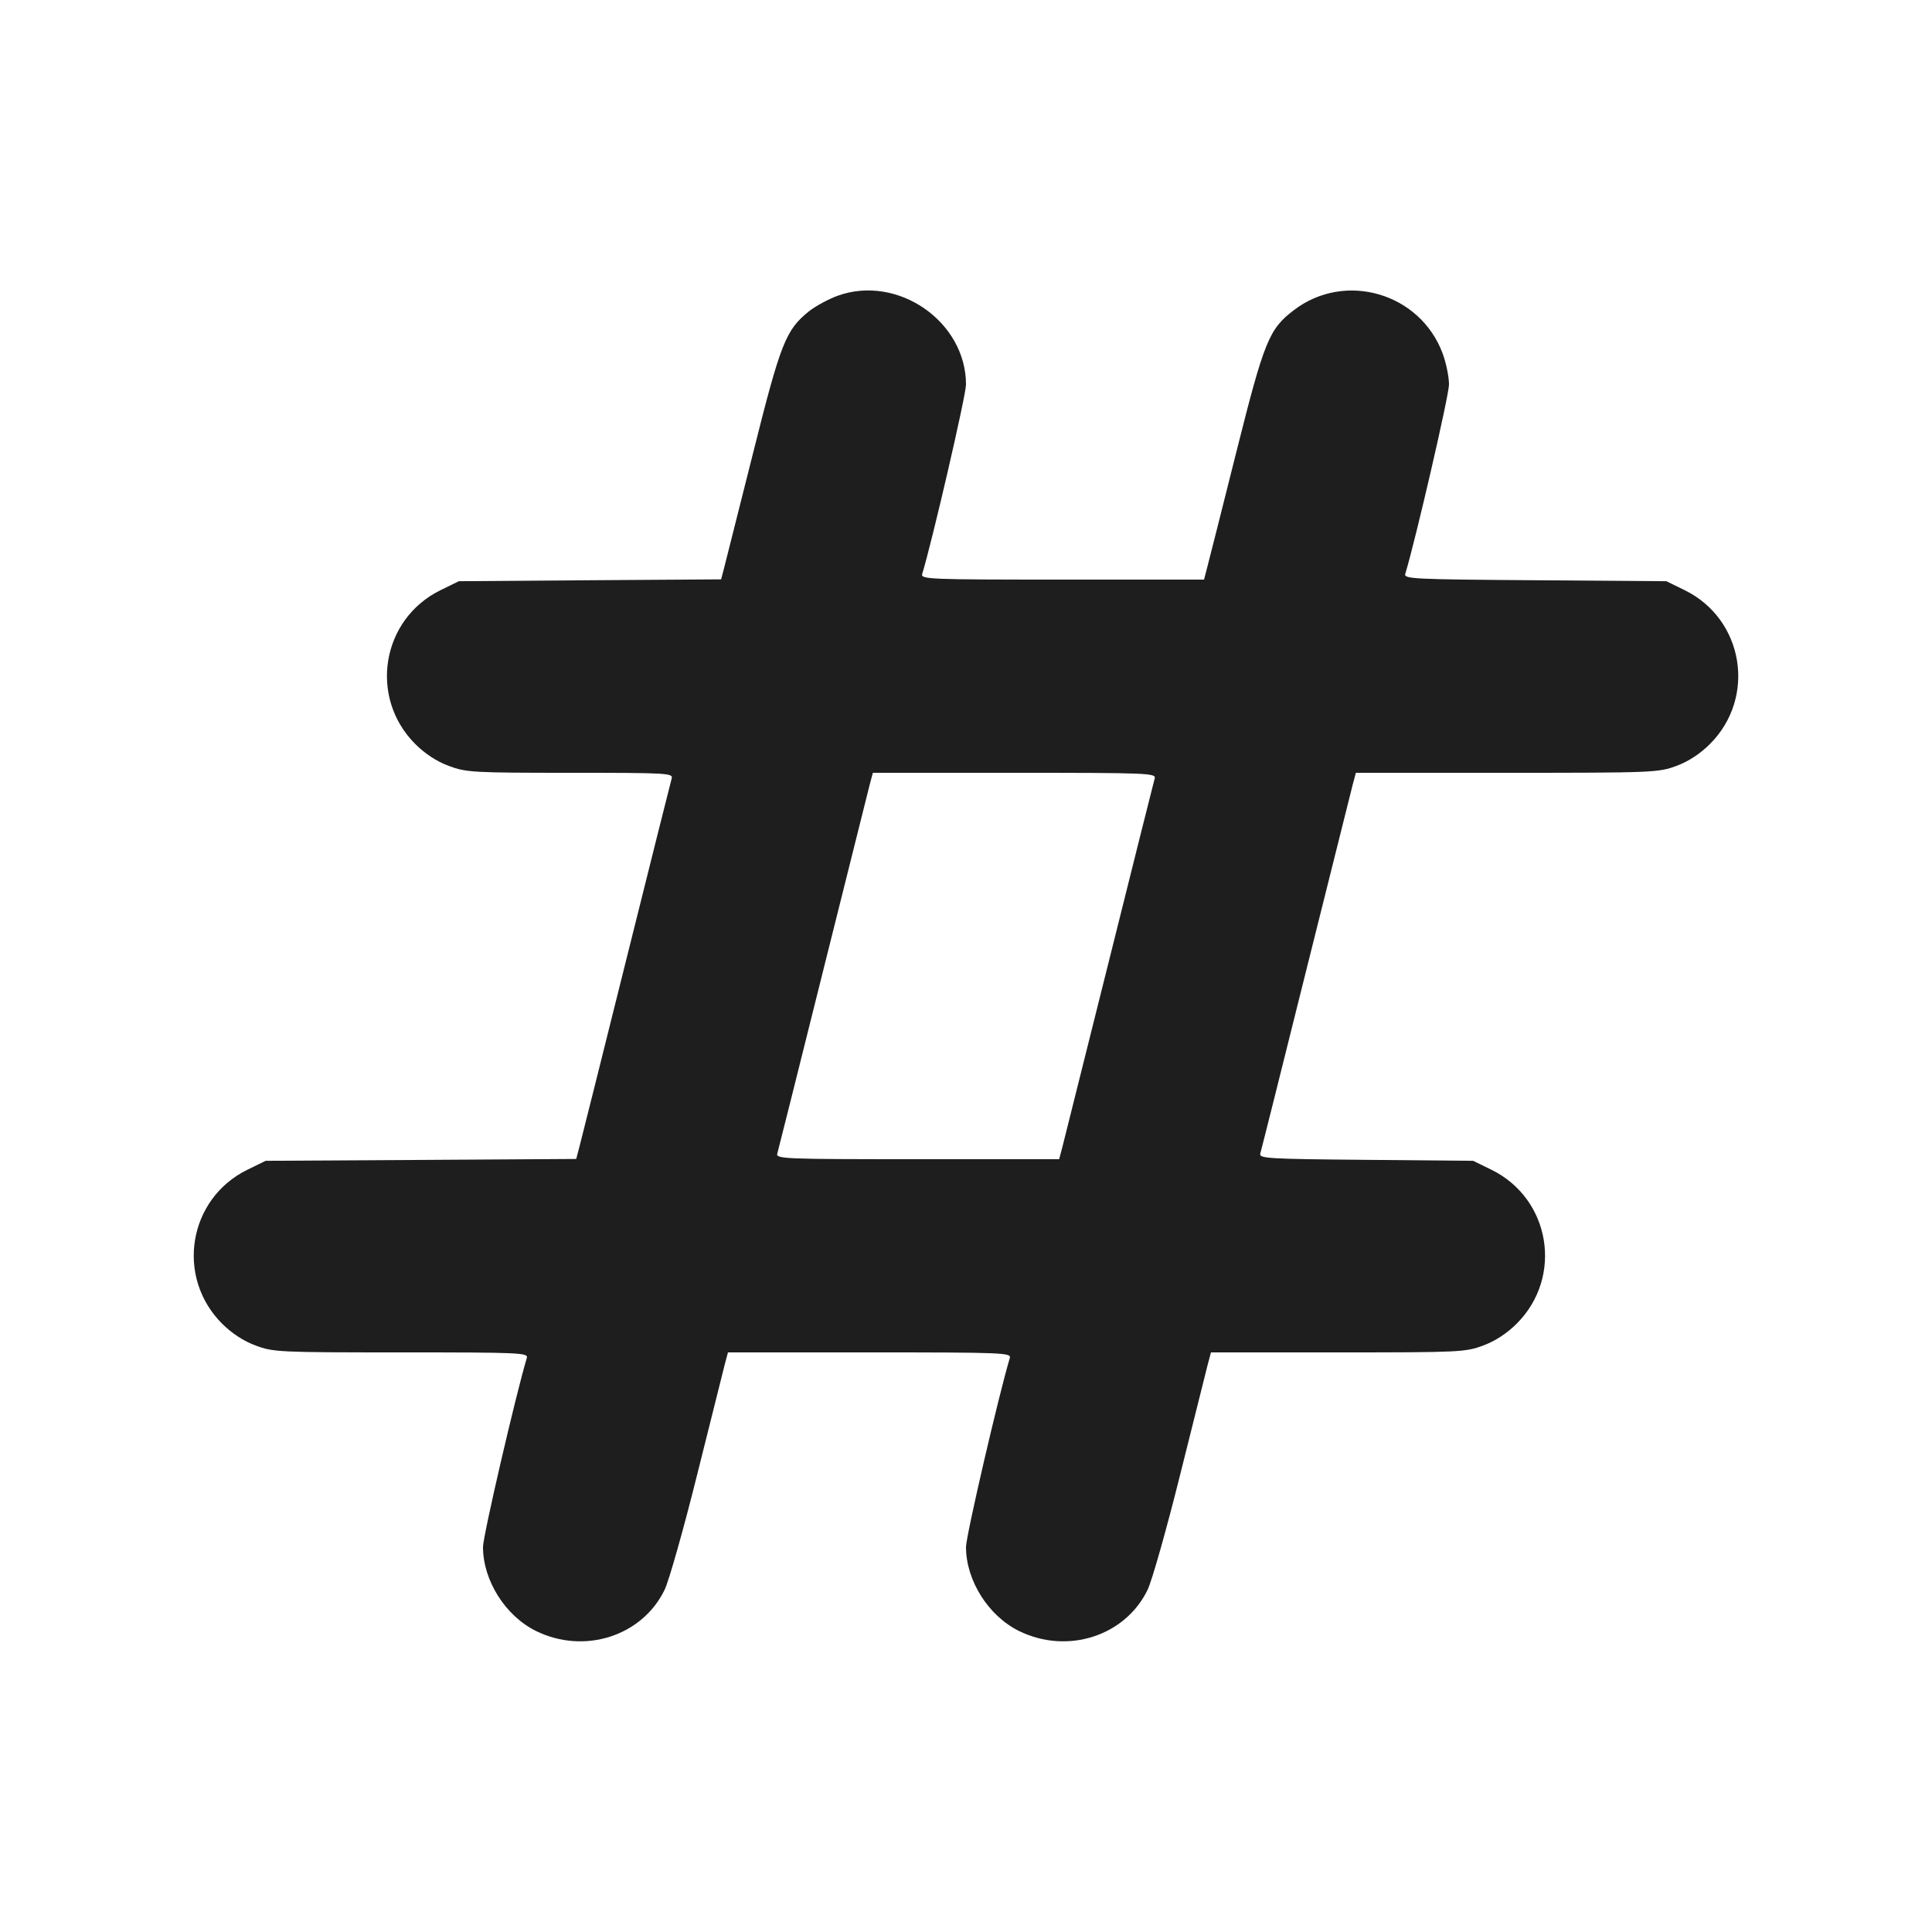 <svg width="24" height="24" viewBox="0 0 24 24" fill="none" xmlns="http://www.w3.org/2000/svg"><path d="M10.408 3.673 C 10.292 3.715,10.130 3.803,10.048 3.868 C 9.761 4.100,9.698 4.258,9.356 5.624 C 9.180 6.326,9.018 6.967,8.997 7.048 L 8.958 7.197 7.329 7.208 L 5.700 7.220 5.471 7.332 C 4.738 7.693,4.579 8.662,5.158 9.242 C 5.279 9.363,5.425 9.459,5.574 9.514 C 5.791 9.595,5.872 9.600,7.084 9.600 C 8.286 9.600,8.364 9.604,8.344 9.670 C 8.333 9.708,8.079 10.721,7.780 11.920 C 7.481 13.119,7.219 14.167,7.197 14.249 L 7.158 14.397 5.229 14.409 L 3.300 14.420 3.071 14.532 C 2.338 14.893,2.179 15.862,2.758 16.442 C 2.879 16.563,3.025 16.659,3.174 16.714 C 3.394 16.797,3.466 16.800,4.984 16.800 C 6.471 16.800,6.564 16.804,6.544 16.870 C 6.406 17.331,6.000 19.081,6.000 19.217 C 6.000 19.634,6.279 20.075,6.661 20.262 C 7.260 20.555,7.978 20.324,8.256 19.749 C 8.311 19.634,8.493 18.991,8.660 18.320 C 8.827 17.649,8.982 17.032,9.003 16.950 L 9.043 16.800 10.804 16.800 C 12.463 16.800,12.564 16.804,12.544 16.870 C 12.406 17.331,12.000 19.081,12.000 19.217 C 12.000 19.634,12.279 20.075,12.661 20.262 C 13.260 20.555,13.978 20.324,14.256 19.749 C 14.311 19.634,14.493 18.991,14.660 18.320 C 14.827 17.649,14.982 17.032,15.003 16.950 L 15.043 16.800 16.620 16.800 C 18.134 16.800,18.206 16.797,18.426 16.714 C 18.575 16.659,18.721 16.563,18.842 16.442 C 19.421 15.862,19.262 14.893,18.529 14.532 L 18.300 14.420 16.968 14.408 C 15.736 14.397,15.637 14.391,15.656 14.328 C 15.668 14.291,15.921 13.279,16.220 12.080 C 16.519 10.881,16.782 9.832,16.803 9.750 L 16.843 9.600 18.720 9.600 C 20.541 9.600,20.604 9.597,20.826 9.514 C 20.975 9.459,21.121 9.363,21.242 9.242 C 21.821 8.662,21.662 7.693,20.929 7.332 L 20.700 7.220 19.068 7.208 C 17.550 7.197,17.437 7.192,17.457 7.128 C 17.583 6.715,18.000 4.910,18.000 4.777 C 18.000 4.681,17.964 4.506,17.920 4.388 C 17.639 3.638,16.708 3.368,16.074 3.852 C 15.763 4.088,15.705 4.234,15.356 5.624 C 15.180 6.326,15.018 6.968,14.996 7.050 L 14.957 7.200 13.196 7.200 C 11.537 7.200,11.436 7.196,11.456 7.130 C 11.582 6.717,12.000 4.910,12.000 4.777 C 12.000 3.995,11.153 3.407,10.408 3.673 M14.344 9.670 C 14.333 9.709,14.079 10.721,13.780 11.920 C 13.481 13.119,13.218 14.168,13.197 14.250 L 13.157 14.400 11.396 14.400 C 9.737 14.400,9.636 14.396,9.656 14.330 C 9.667 14.292,9.921 13.279,10.220 12.080 C 10.519 10.881,10.782 9.832,10.803 9.750 L 10.843 9.600 12.604 9.600 C 14.263 9.600,14.364 9.604,14.344 9.670 " fill="#1E1E1E" stroke="none" fill-rule="evenodd"></path></svg>